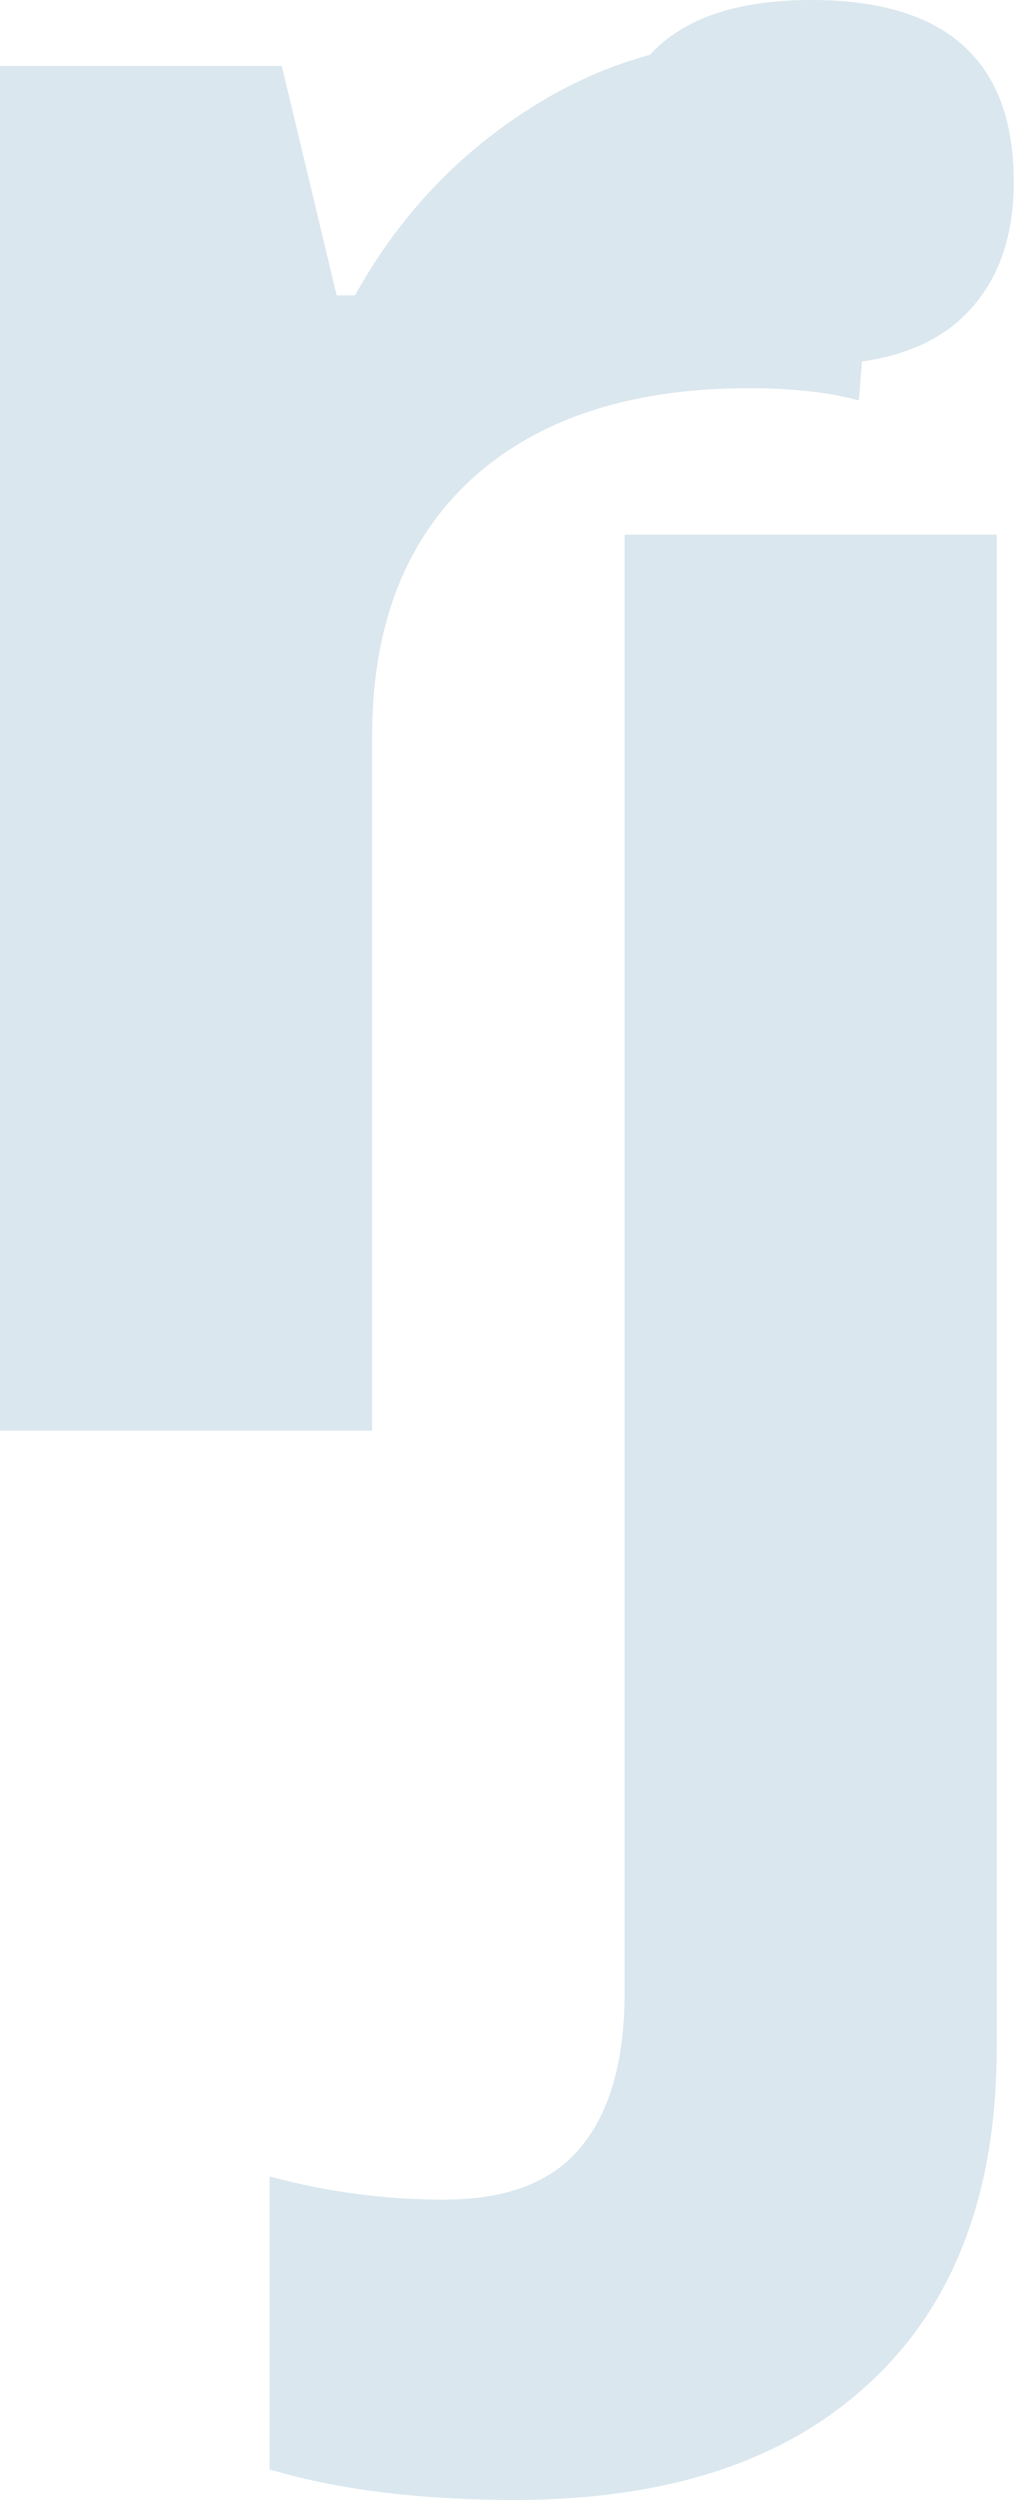 <svg width="13" height="32" viewBox="0 0 13 32" fill="none" xmlns="http://www.w3.org/2000/svg">
<path d="M9.75 0.516C10.396 0.516 10.932 0.562 11.359 0.656L11 5.125C10.615 5.021 10.146 4.969 9.594 4.969C8.073 4.969 6.885 5.359 6.031 6.141C5.188 6.922 4.766 8.016 4.766 9.422V18.312H0V0.844H3.609L4.312 3.781H4.547C5.089 2.802 5.818 2.016 6.734 1.422C7.661 0.818 8.667 0.516 9.75 0.516Z" fill="#DAE7EE"/>
<path d="M6.594 32C5.375 32 4.328 31.87 3.453 31.609V27.859C4.182 28.057 4.927 28.156 5.688 28.156C6.49 28.156 7.073 27.932 7.438 27.484C7.812 27.037 8 26.375 8 25.5V6.844H12.766V26.203C12.766 28.057 12.229 29.484 11.156 30.484C10.083 31.495 8.562 32 6.594 32ZM7.797 2.328C7.797 0.776 8.661 0 10.391 0C12.12 0 12.984 0.776 12.984 2.328C12.984 3.068 12.766 3.646 12.328 4.062C11.901 4.469 11.255 4.672 10.391 4.672C8.661 4.672 7.797 3.891 7.797 2.328Z" fill="#DAE7EE"/>
</svg>
